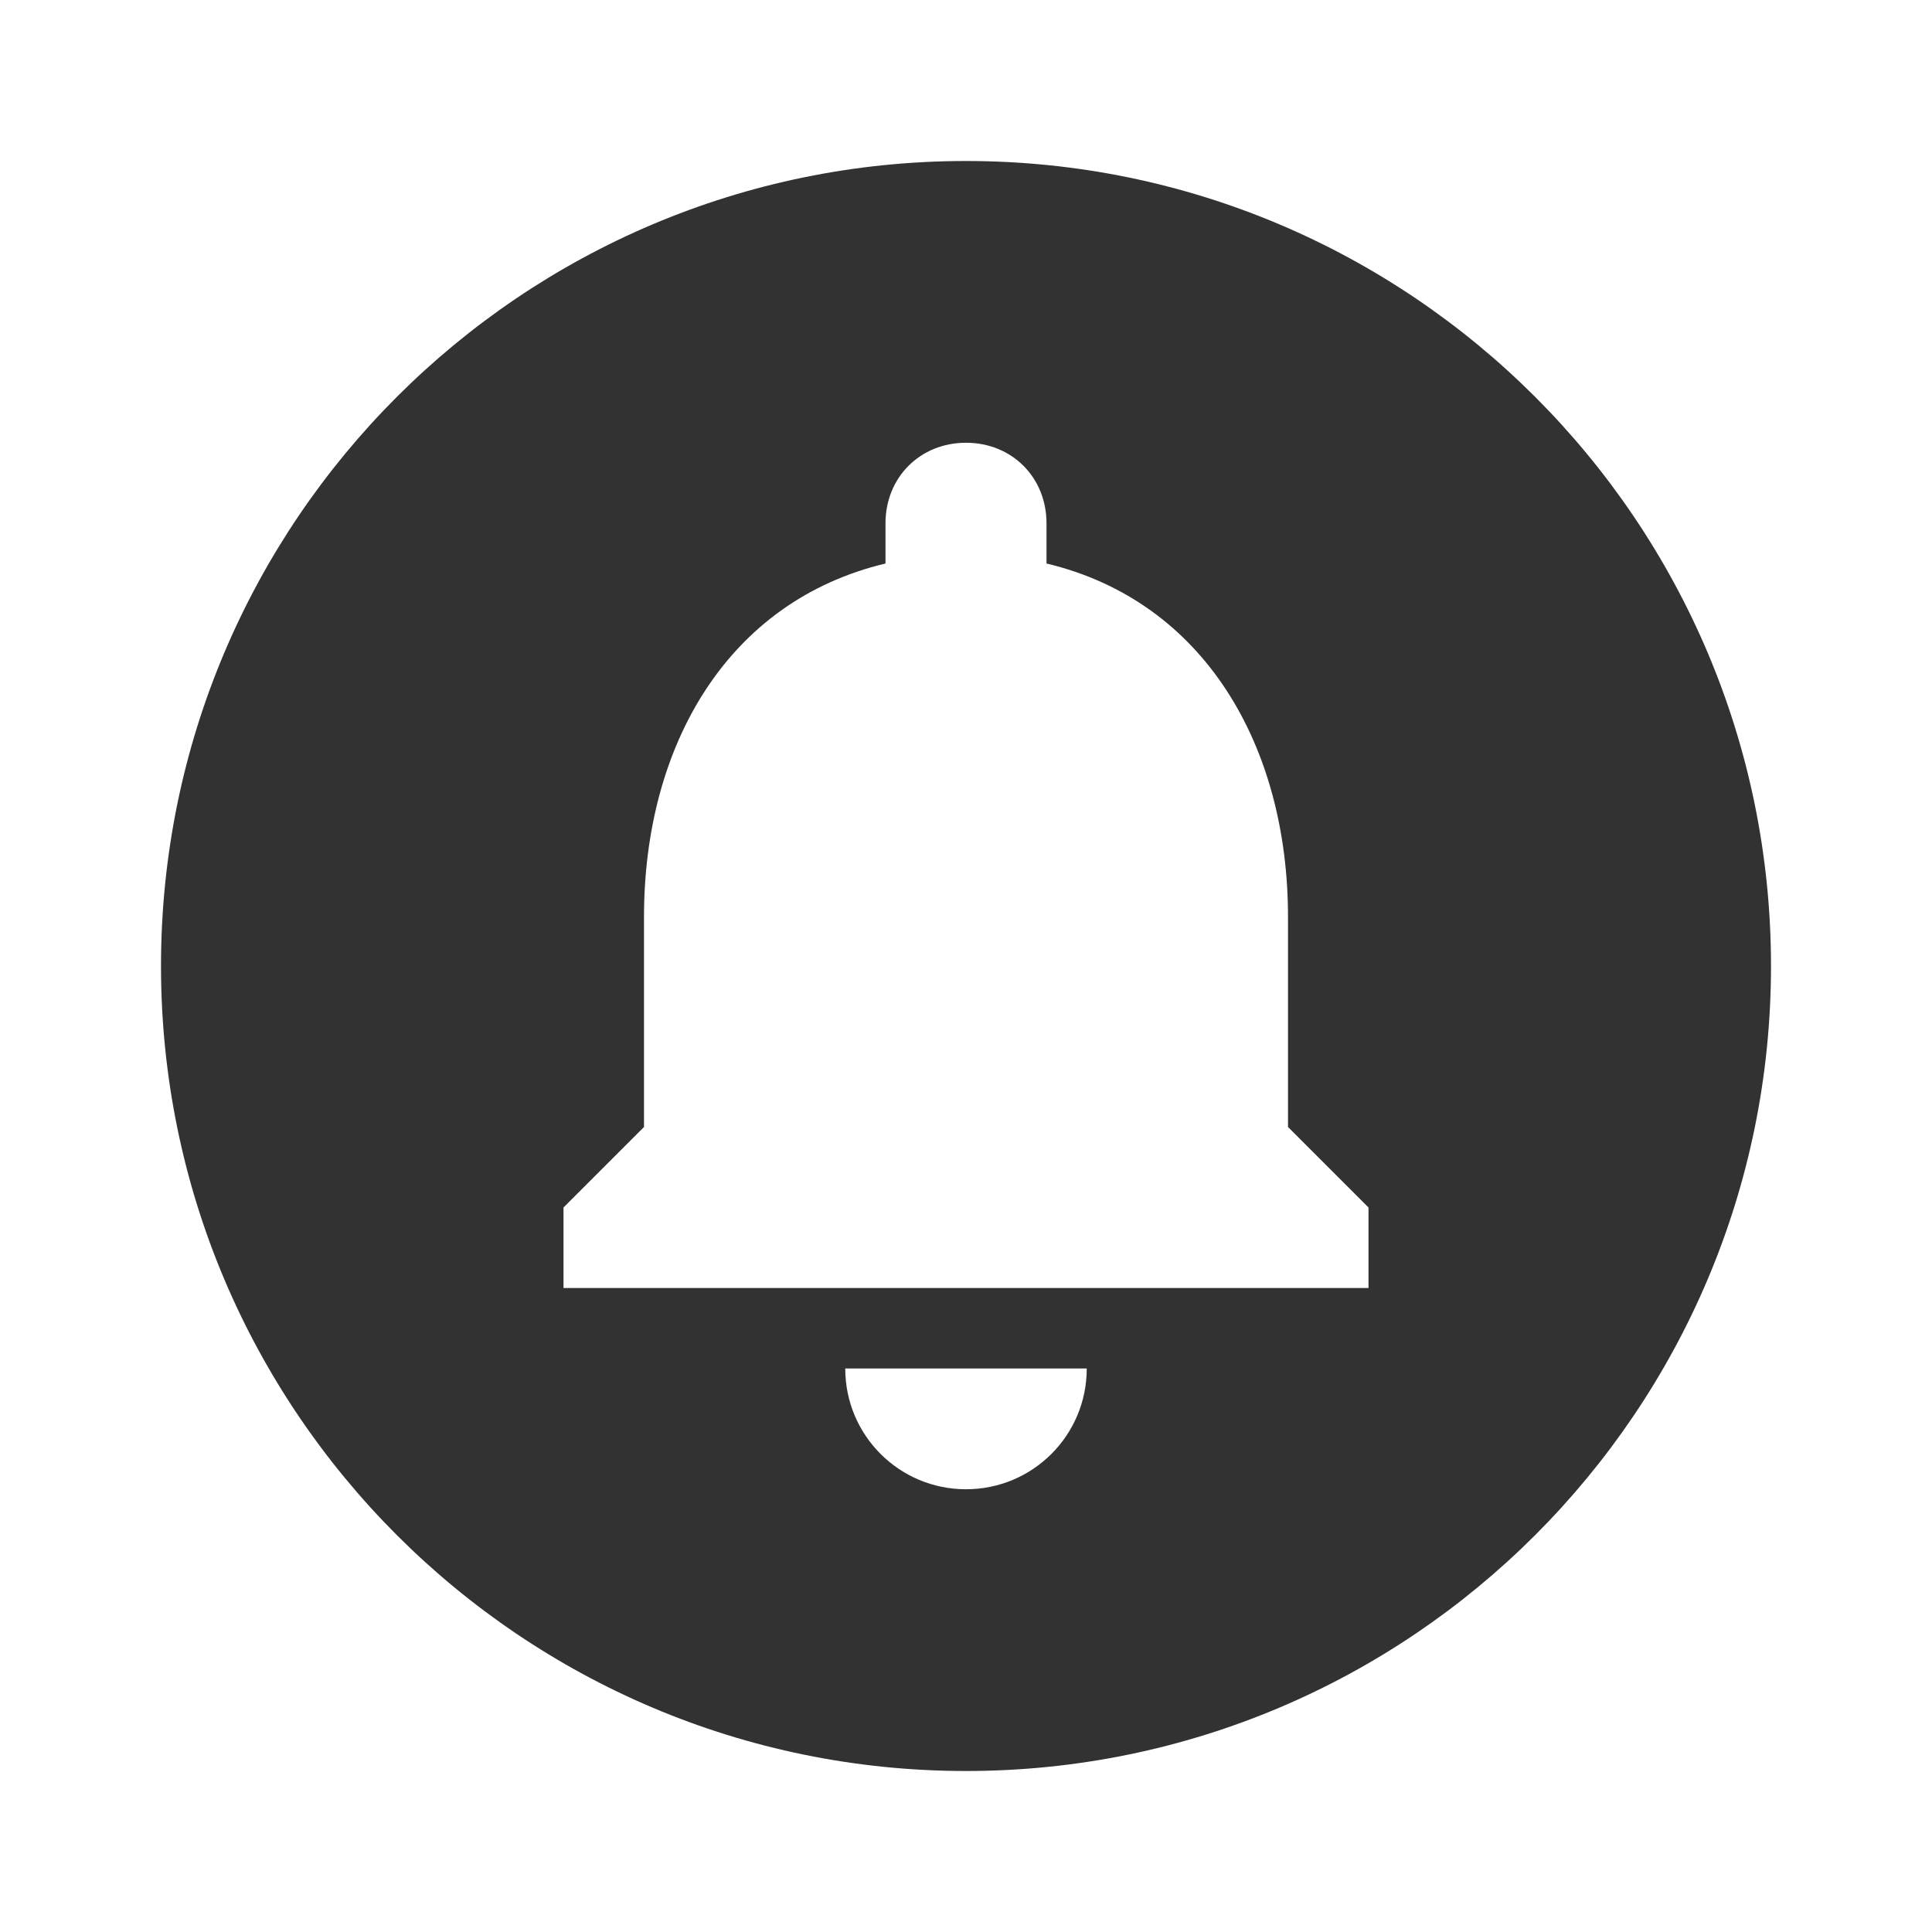 <svg width="24" height="24" viewBox="0 0 24 24" fill="none" xmlns="http://www.w3.org/2000/svg">
<g clip-path="url(#clip0_5474_38817)">
<path d="M12 2C6.48 2 2 6.48 2 12C2 17.52 6.48 22 12 22C17.52 22 22 17.52 22 12C22 6.48 17.52 2 12 2ZM12 18.5C11.17 18.5 10.5 17.83 10.5 17H13.5C13.5 17.83 12.83 18.5 12 18.5ZM17 16H7V15L8 14V11.39C8 9.27 9.03 7.47 11 7V6.5C11 5.93 11.43 5.5 12 5.5C12.57 5.5 13 5.93 13 6.5V7C14.97 7.47 16 9.28 16 11.39V14L17 15V16Z" fill="#323232"/>
</g>
<defs>
<clipPath id="clip0_5474_38817">
<rect width="24" height="24" fill="white"/>
</clipPath>
</defs>
</svg>
